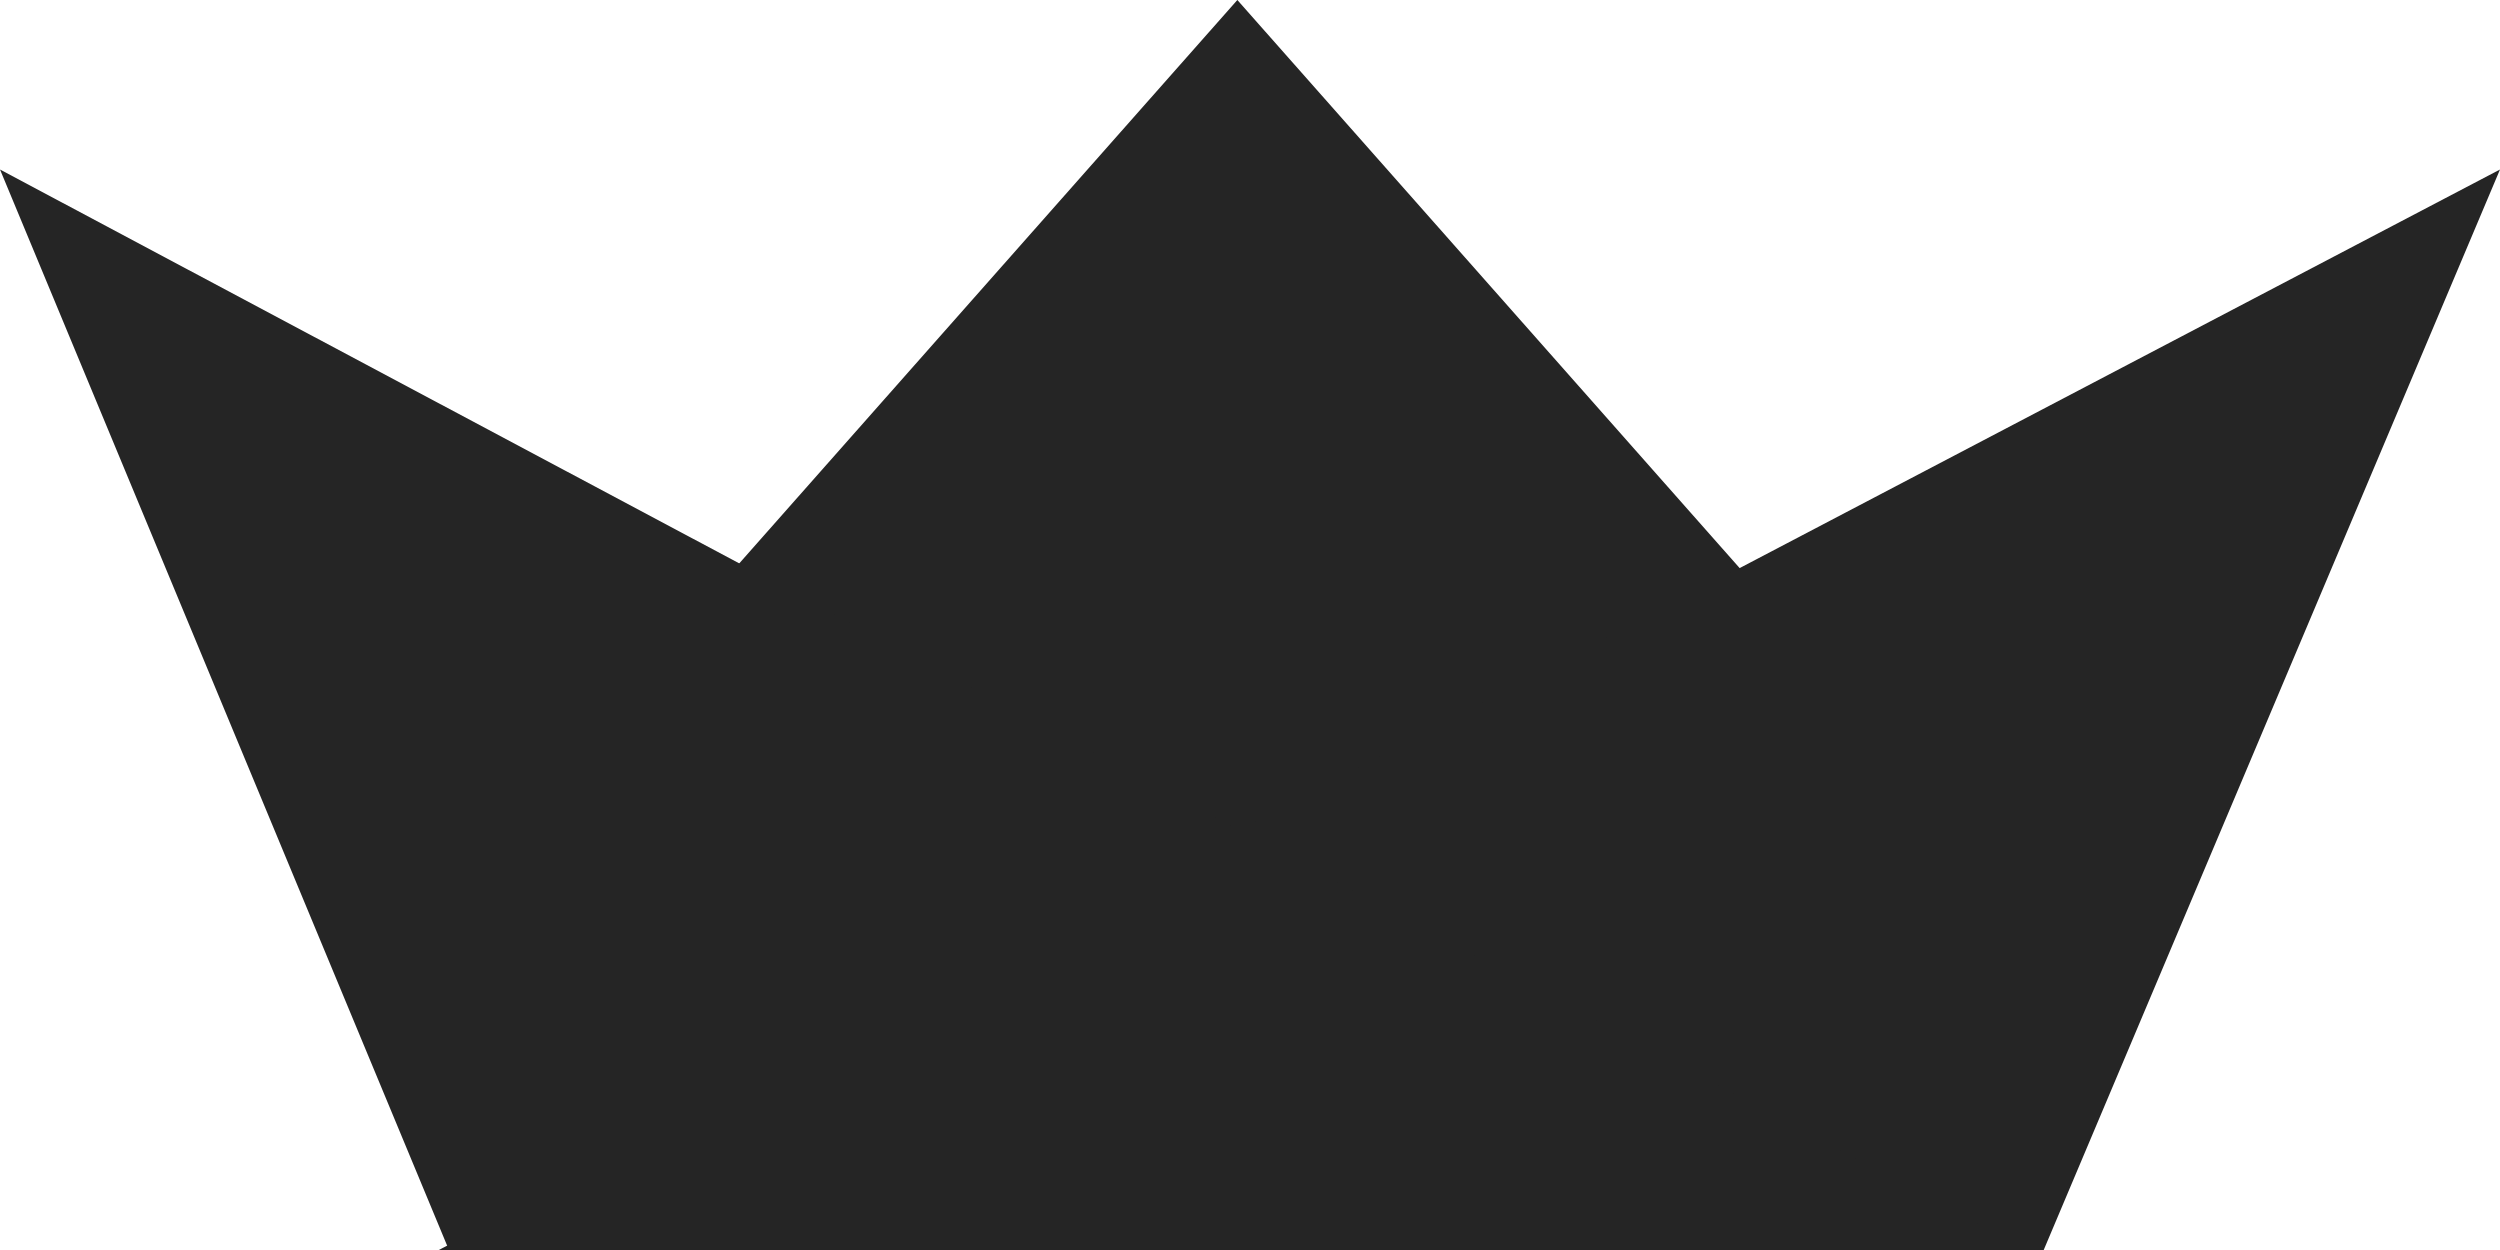 <svg width="50" height="25" viewBox="0 0 50 25" fill="none" xmlns="http://www.w3.org/2000/svg">
<path d="M24.747 0L40.404 17.708H9.091L24.747 0Z" fill="#252525"/>
<path d="M50 3.39L40.874 25H8.776L50 3.39Z" fill="#252525"/>
<path d="M0 3.39L8.979 25H40.559L0 3.39Z" fill="#252525"/>
</svg>
